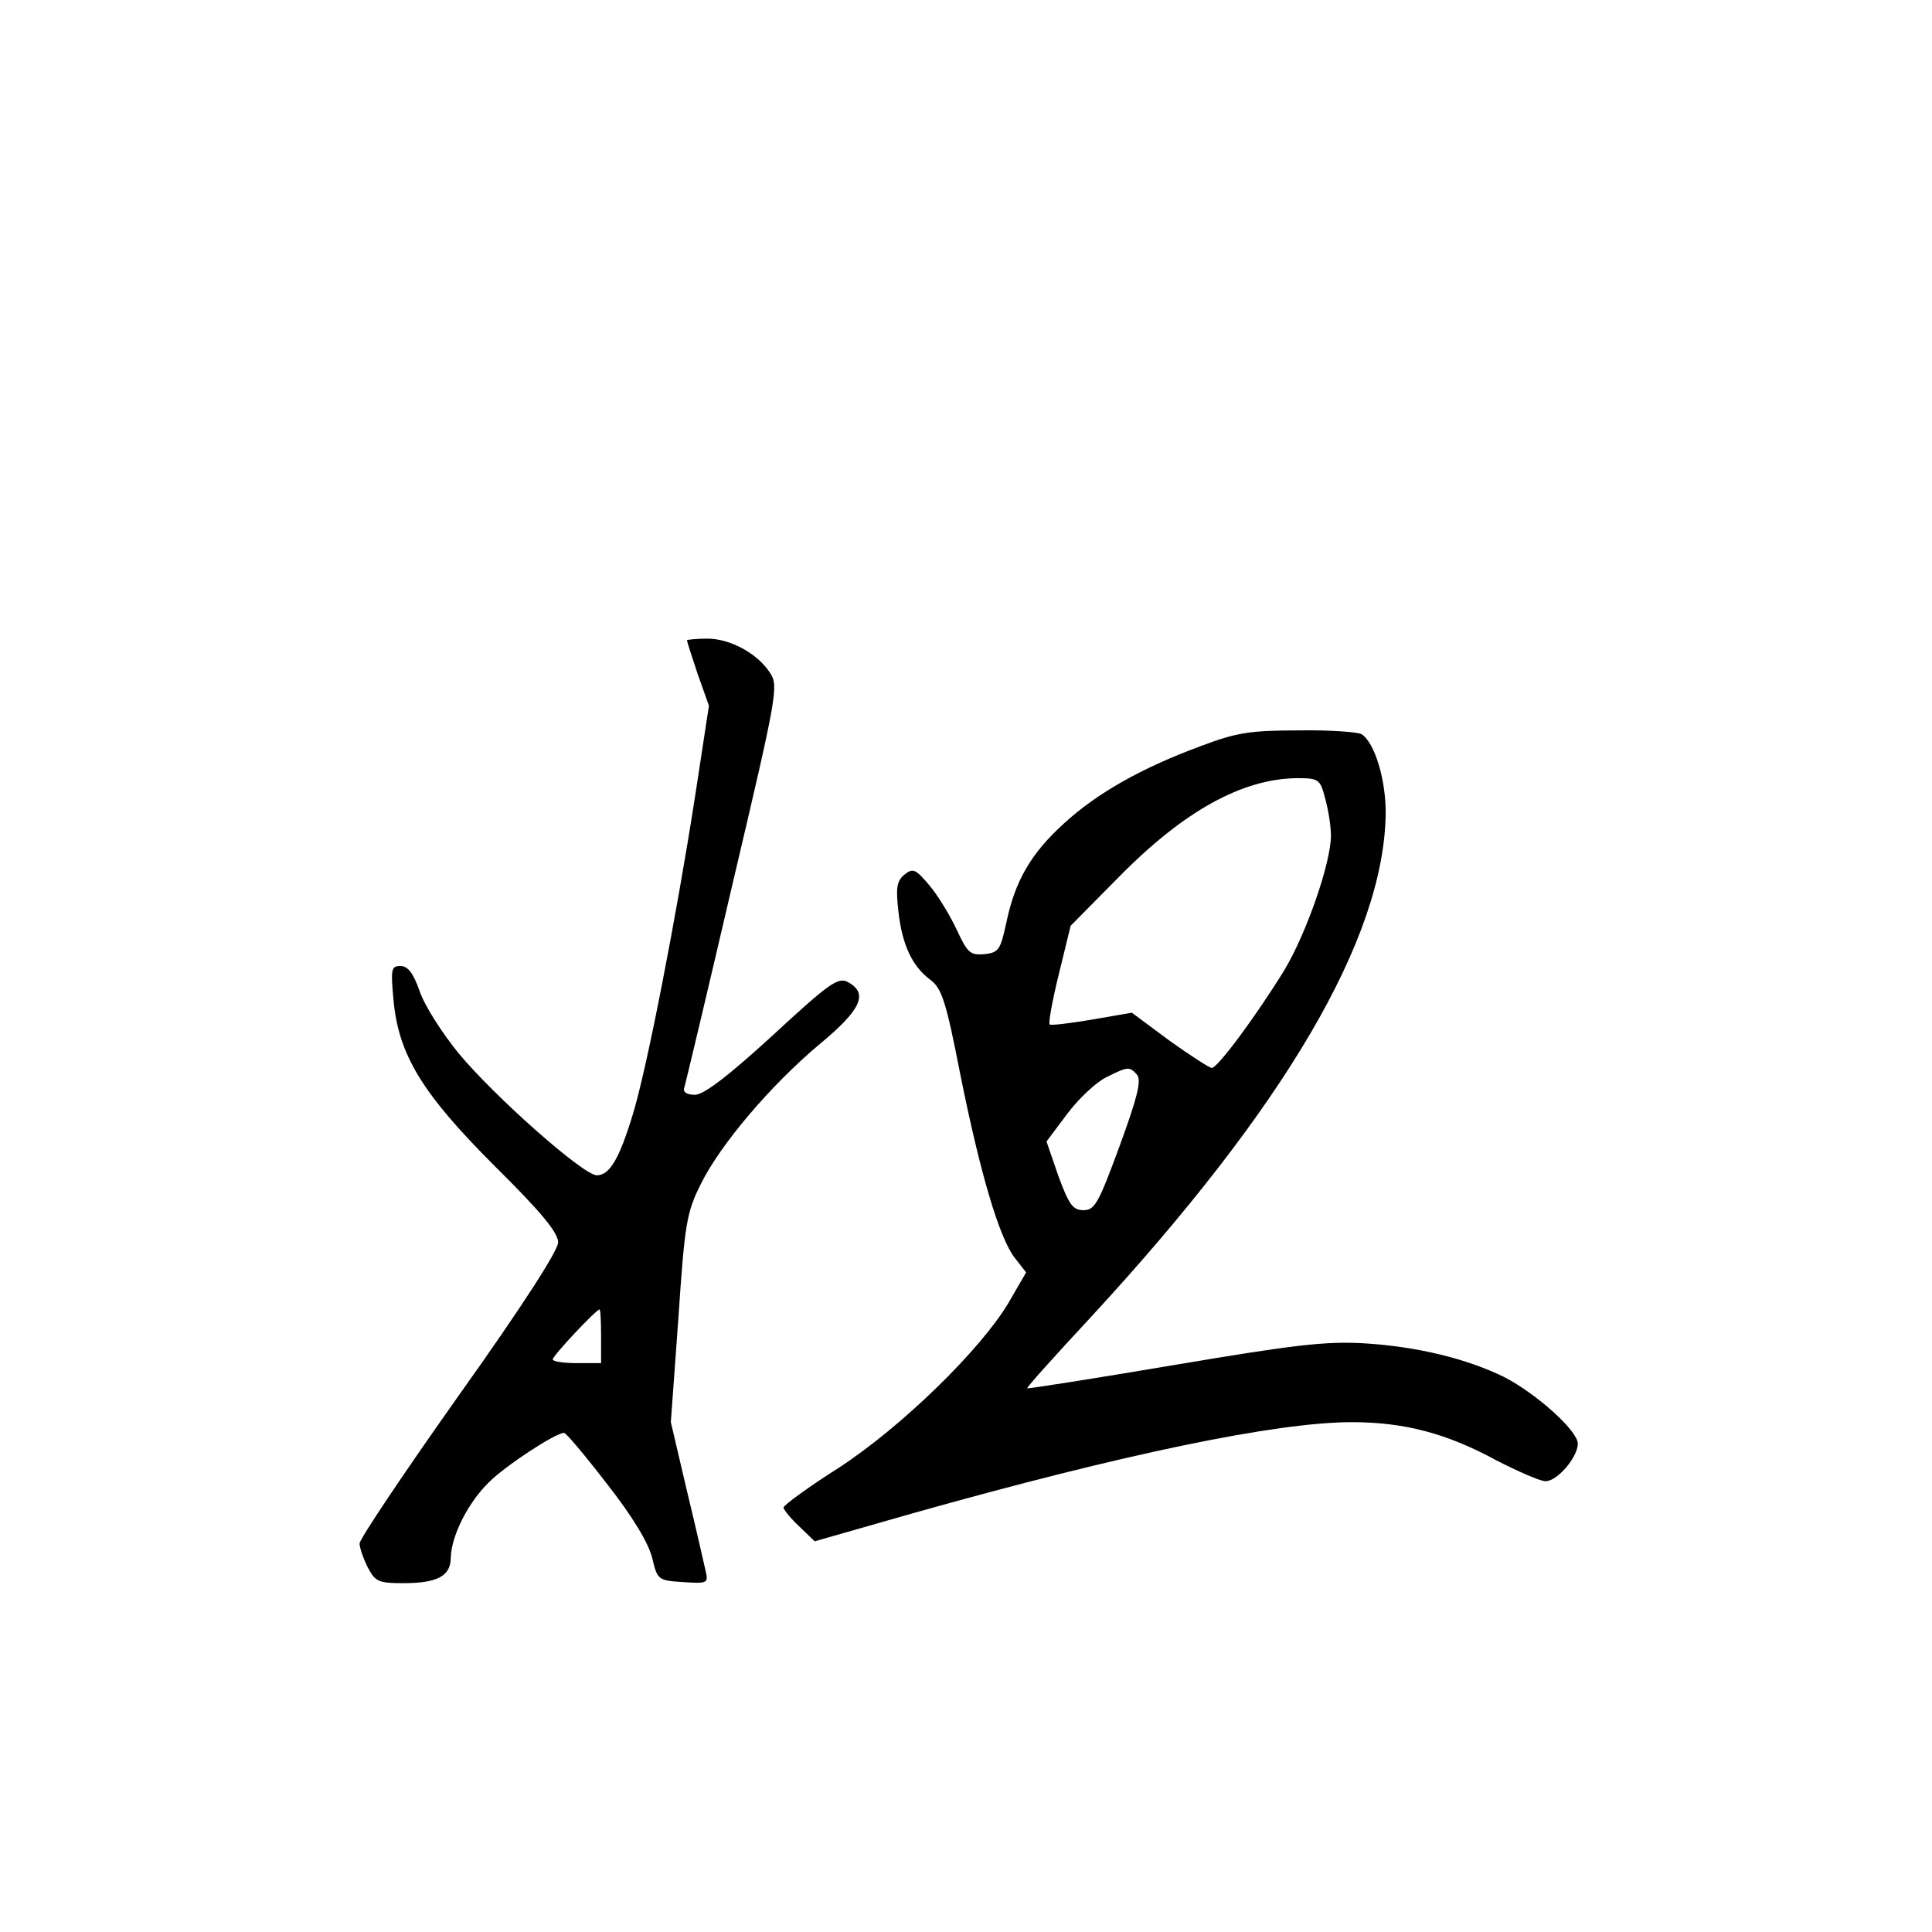 <?xml version="1.0" standalone="no"?>
<!DOCTYPE svg PUBLIC "-//W3C//DTD SVG 20010904//EN"
 "http://www.w3.org/TR/2001/REC-SVG-20010904/DTD/svg10.dtd">
<svg version="1.0" xmlns="http://www.w3.org/2000/svg"
 width="360pt" height="360pt" viewBox="0 0 360 360"
 preserveAspectRatio="xMidYMid meet">
<g transform="translate(0,360) scale(0.1,-0.1)"
fill="#000000" stroke="none">
<path d="M1280 2407 c0 -2 9 -30 20 -63 l21 -59 -26 -170 c-35 -225 -90 -508
-116 -592 -25 -82 -43 -113 -67 -113 -25 0 -191 147 -258 228 -30 37 -63 88
-72 115 -12 34 -22 47 -36 47 -17 0 -18 -6 -13 -61 9 -104 53 -176 189 -312
87 -86 118 -124 118 -142 0 -15 -66 -118 -185 -285 -102 -144 -185 -268 -185
-276 0 -8 7 -28 15 -44 14 -27 20 -30 66 -30 64 0 89 13 89 48 1 40 32 102 71
140 31 31 124 92 140 92 4 0 40 -43 80 -95 48 -61 77 -110 84 -137 10 -42 11
-43 58 -46 45 -3 47 -2 42 20 -3 13 -18 80 -35 150 l-30 128 14 193 c12 177
15 197 42 251 36 73 130 184 222 261 76 63 91 94 52 115 -18 10 -35 -2 -141
-100 -83 -76 -128 -110 -144 -110 -15 0 -23 5 -20 13 2 6 43 178 90 380 83
352 86 369 70 393 -23 36 -74 64 -117 64 -21 0 -38 -2 -38 -3z m-160 -1297 l0
-50 -45 0 c-25 0 -45 3 -45 7 0 7 81 93 87 93 2 0 3 -22 3 -50z"/>
<path d="M2238 2210 c-111 -41 -194 -88 -255 -144 -62 -56 -92 -108 -108 -186
-11 -50 -14 -55 -41 -58 -26 -2 -31 2 -51 45 -12 26 -35 64 -51 83 -26 31 -31
33 -47 20 -14 -12 -16 -24 -11 -68 7 -63 26 -103 60 -128 21 -16 29 -41 55
-174 37 -185 73 -307 102 -344 l21 -27 -33 -57 c-52 -87 -198 -230 -316 -307
-57 -36 -103 -70 -103 -74 0 -4 13 -20 29 -35 l29 -28 182 52 c394 111 679
170 819 170 98 0 177 -21 269 -71 41 -21 82 -39 92 -39 22 0 60 45 60 70 0 24
-77 93 -137 124 -69 34 -162 57 -262 63 -72 4 -131 -3 -356 -41 -148 -25 -270
-44 -271 -43 -2 1 52 61 118 132 362 392 546 705 550 937 1 63 -20 134 -45
150 -7 4 -59 8 -117 7 -90 0 -116 -4 -182 -29z m231 -97 c6 -21 11 -52 11 -70
0 -51 -46 -183 -87 -251 -51 -83 -124 -182 -135 -182 -4 0 -40 23 -79 51 l-70
52 -75 -13 c-41 -7 -76 -11 -78 -9 -3 2 5 45 17 94 l22 90 90 91 c121 123 230
183 332 184 40 0 43 -2 52 -37z m-350 -516 c8 -11 0 -43 -33 -133 -39 -106
-46 -119 -67 -119 -20 0 -27 10 -47 64 l-22 64 39 52 c21 28 54 59 73 68 40
20 43 20 57 4z"/>
</g>
</svg>

